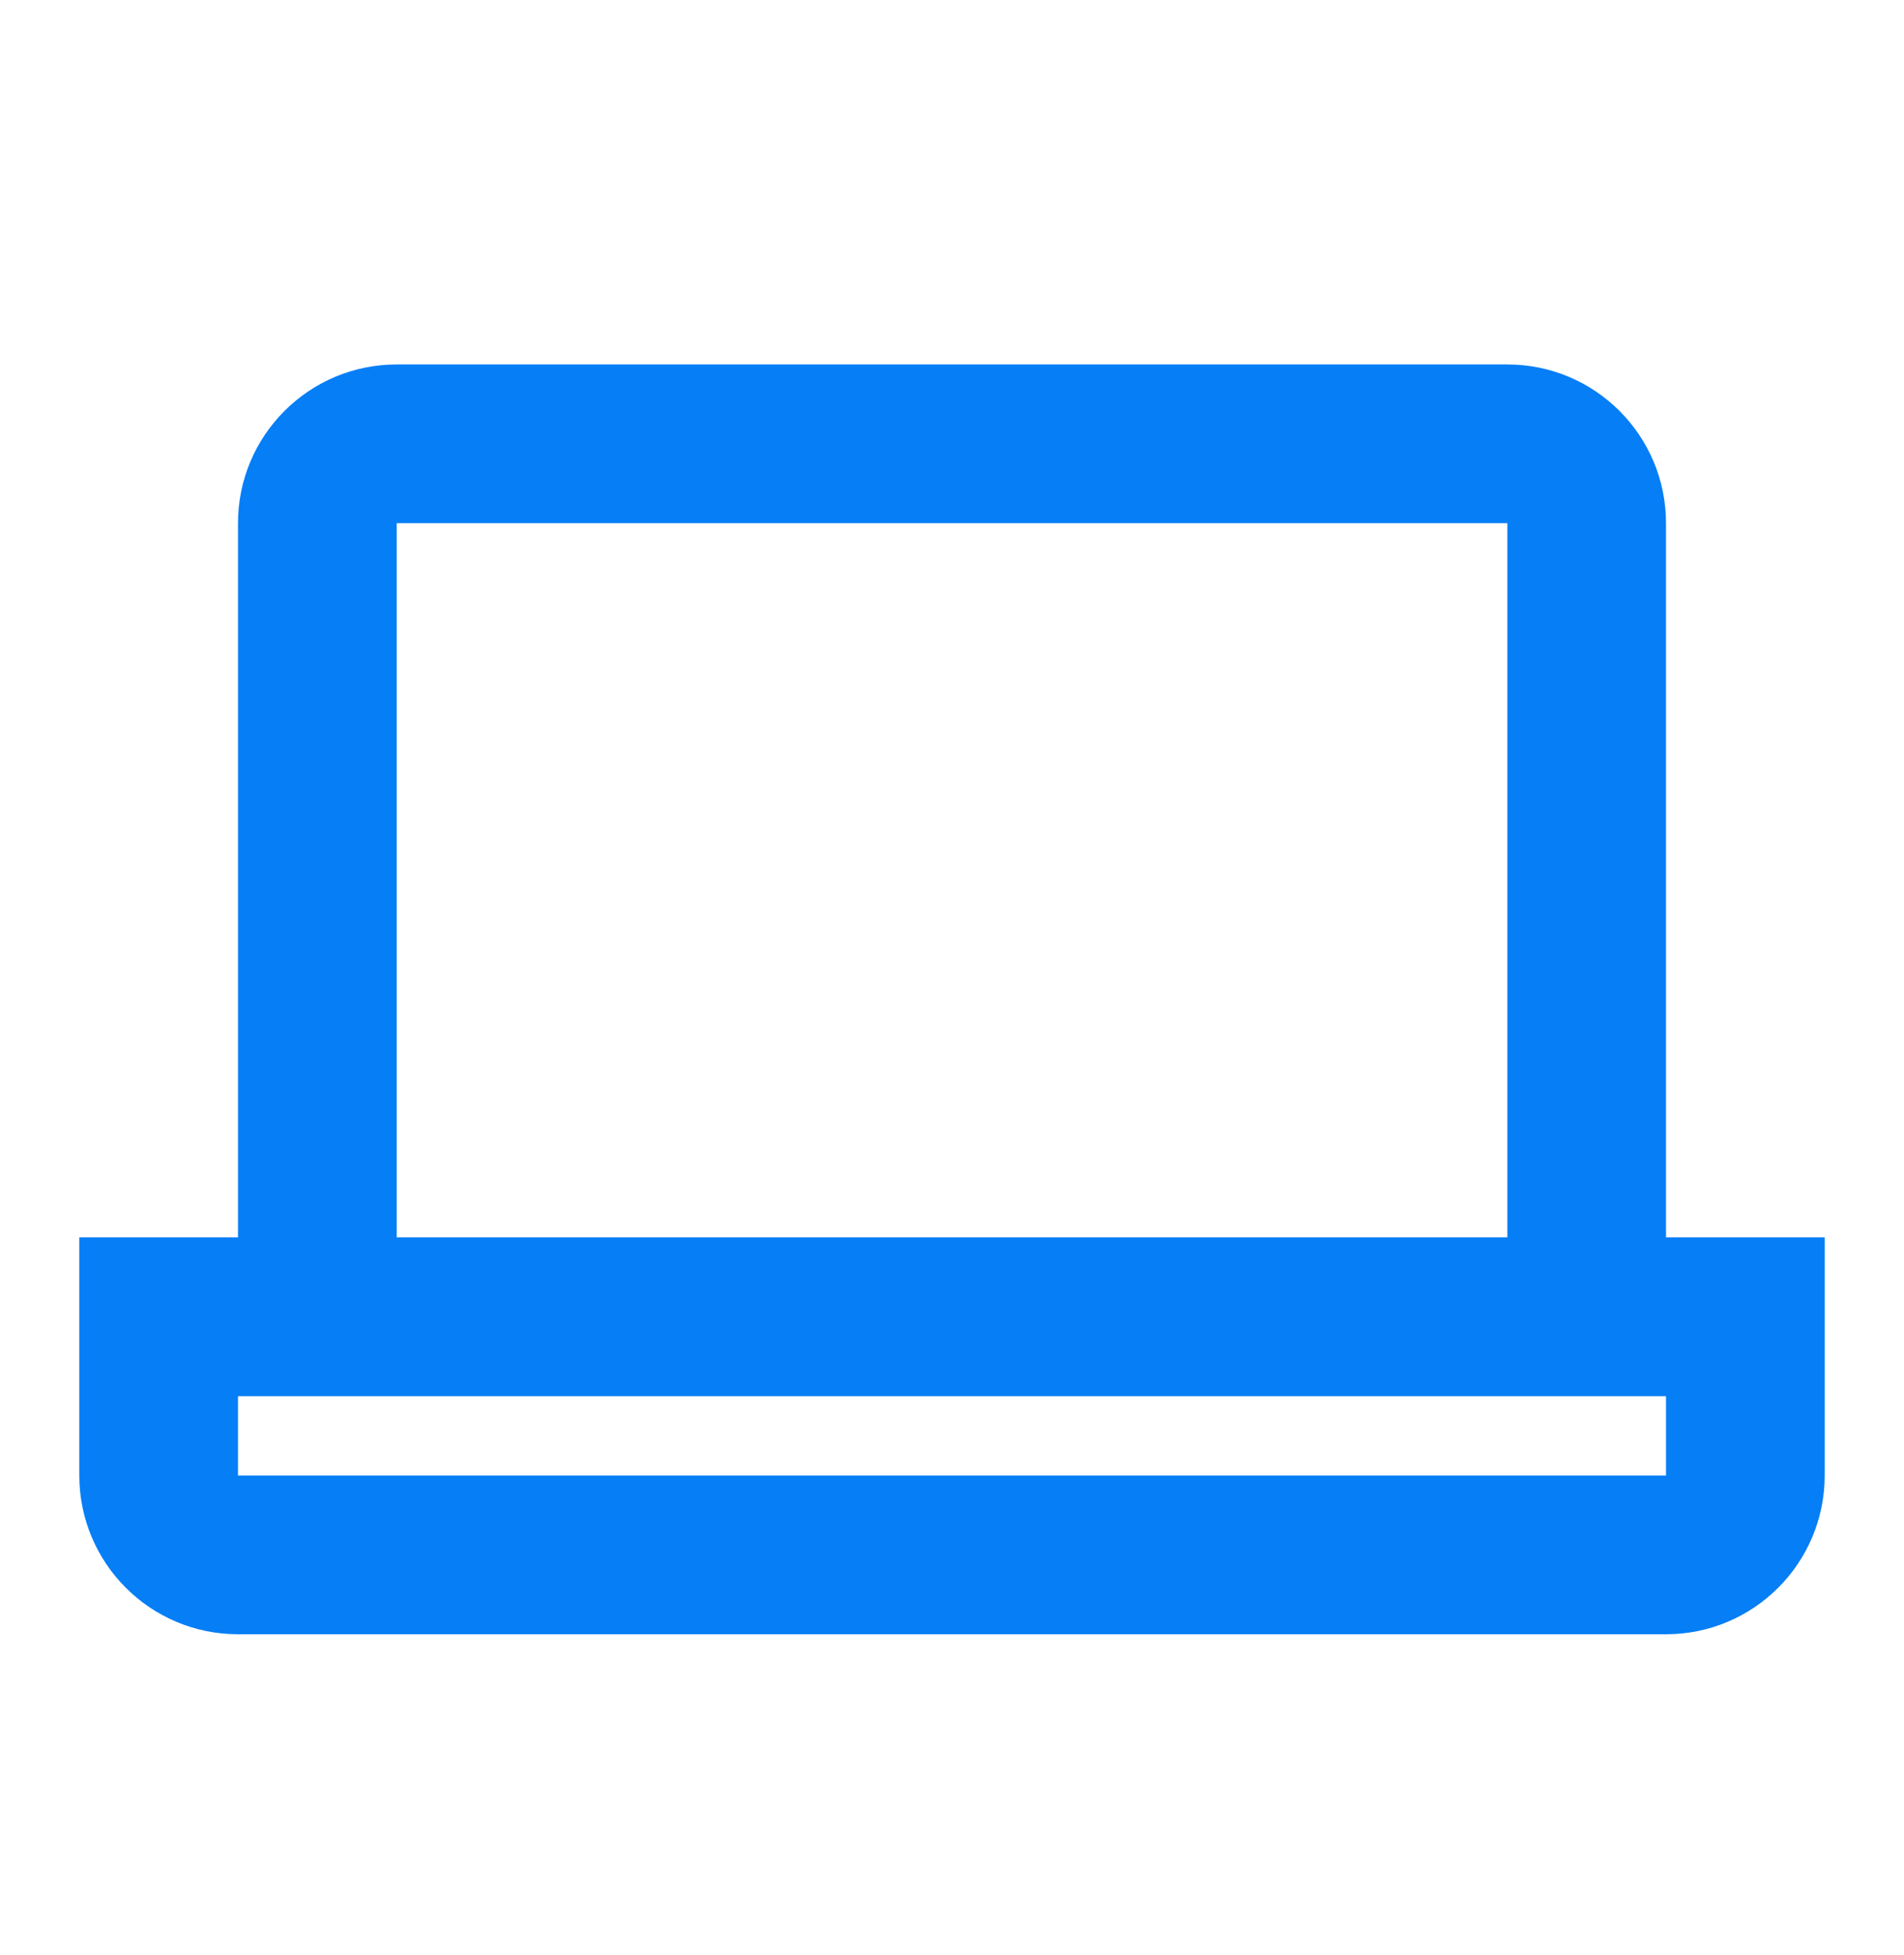 <svg width="38" height="39" viewBox="0 0 38 39" fill="none" xmlns="http://www.w3.org/2000/svg">
<path fill-rule="evenodd" clip-rule="evenodd" d="M30.084 7.271H7.917C6.168 7.271 4.75 8.689 4.75 10.437V24.687H1.583V29.437C1.583 31.186 3.001 32.604 4.75 32.604H33.25C34.999 32.604 36.417 31.186 36.417 29.437V24.687H33.25V10.437C33.25 8.689 31.832 7.271 30.084 7.271ZM30.084 24.687H7.917V10.437H30.084V24.687ZM4.75 29.437V27.854H33.25V29.437H4.75Z" fill="#057EF6"/>
</svg>
